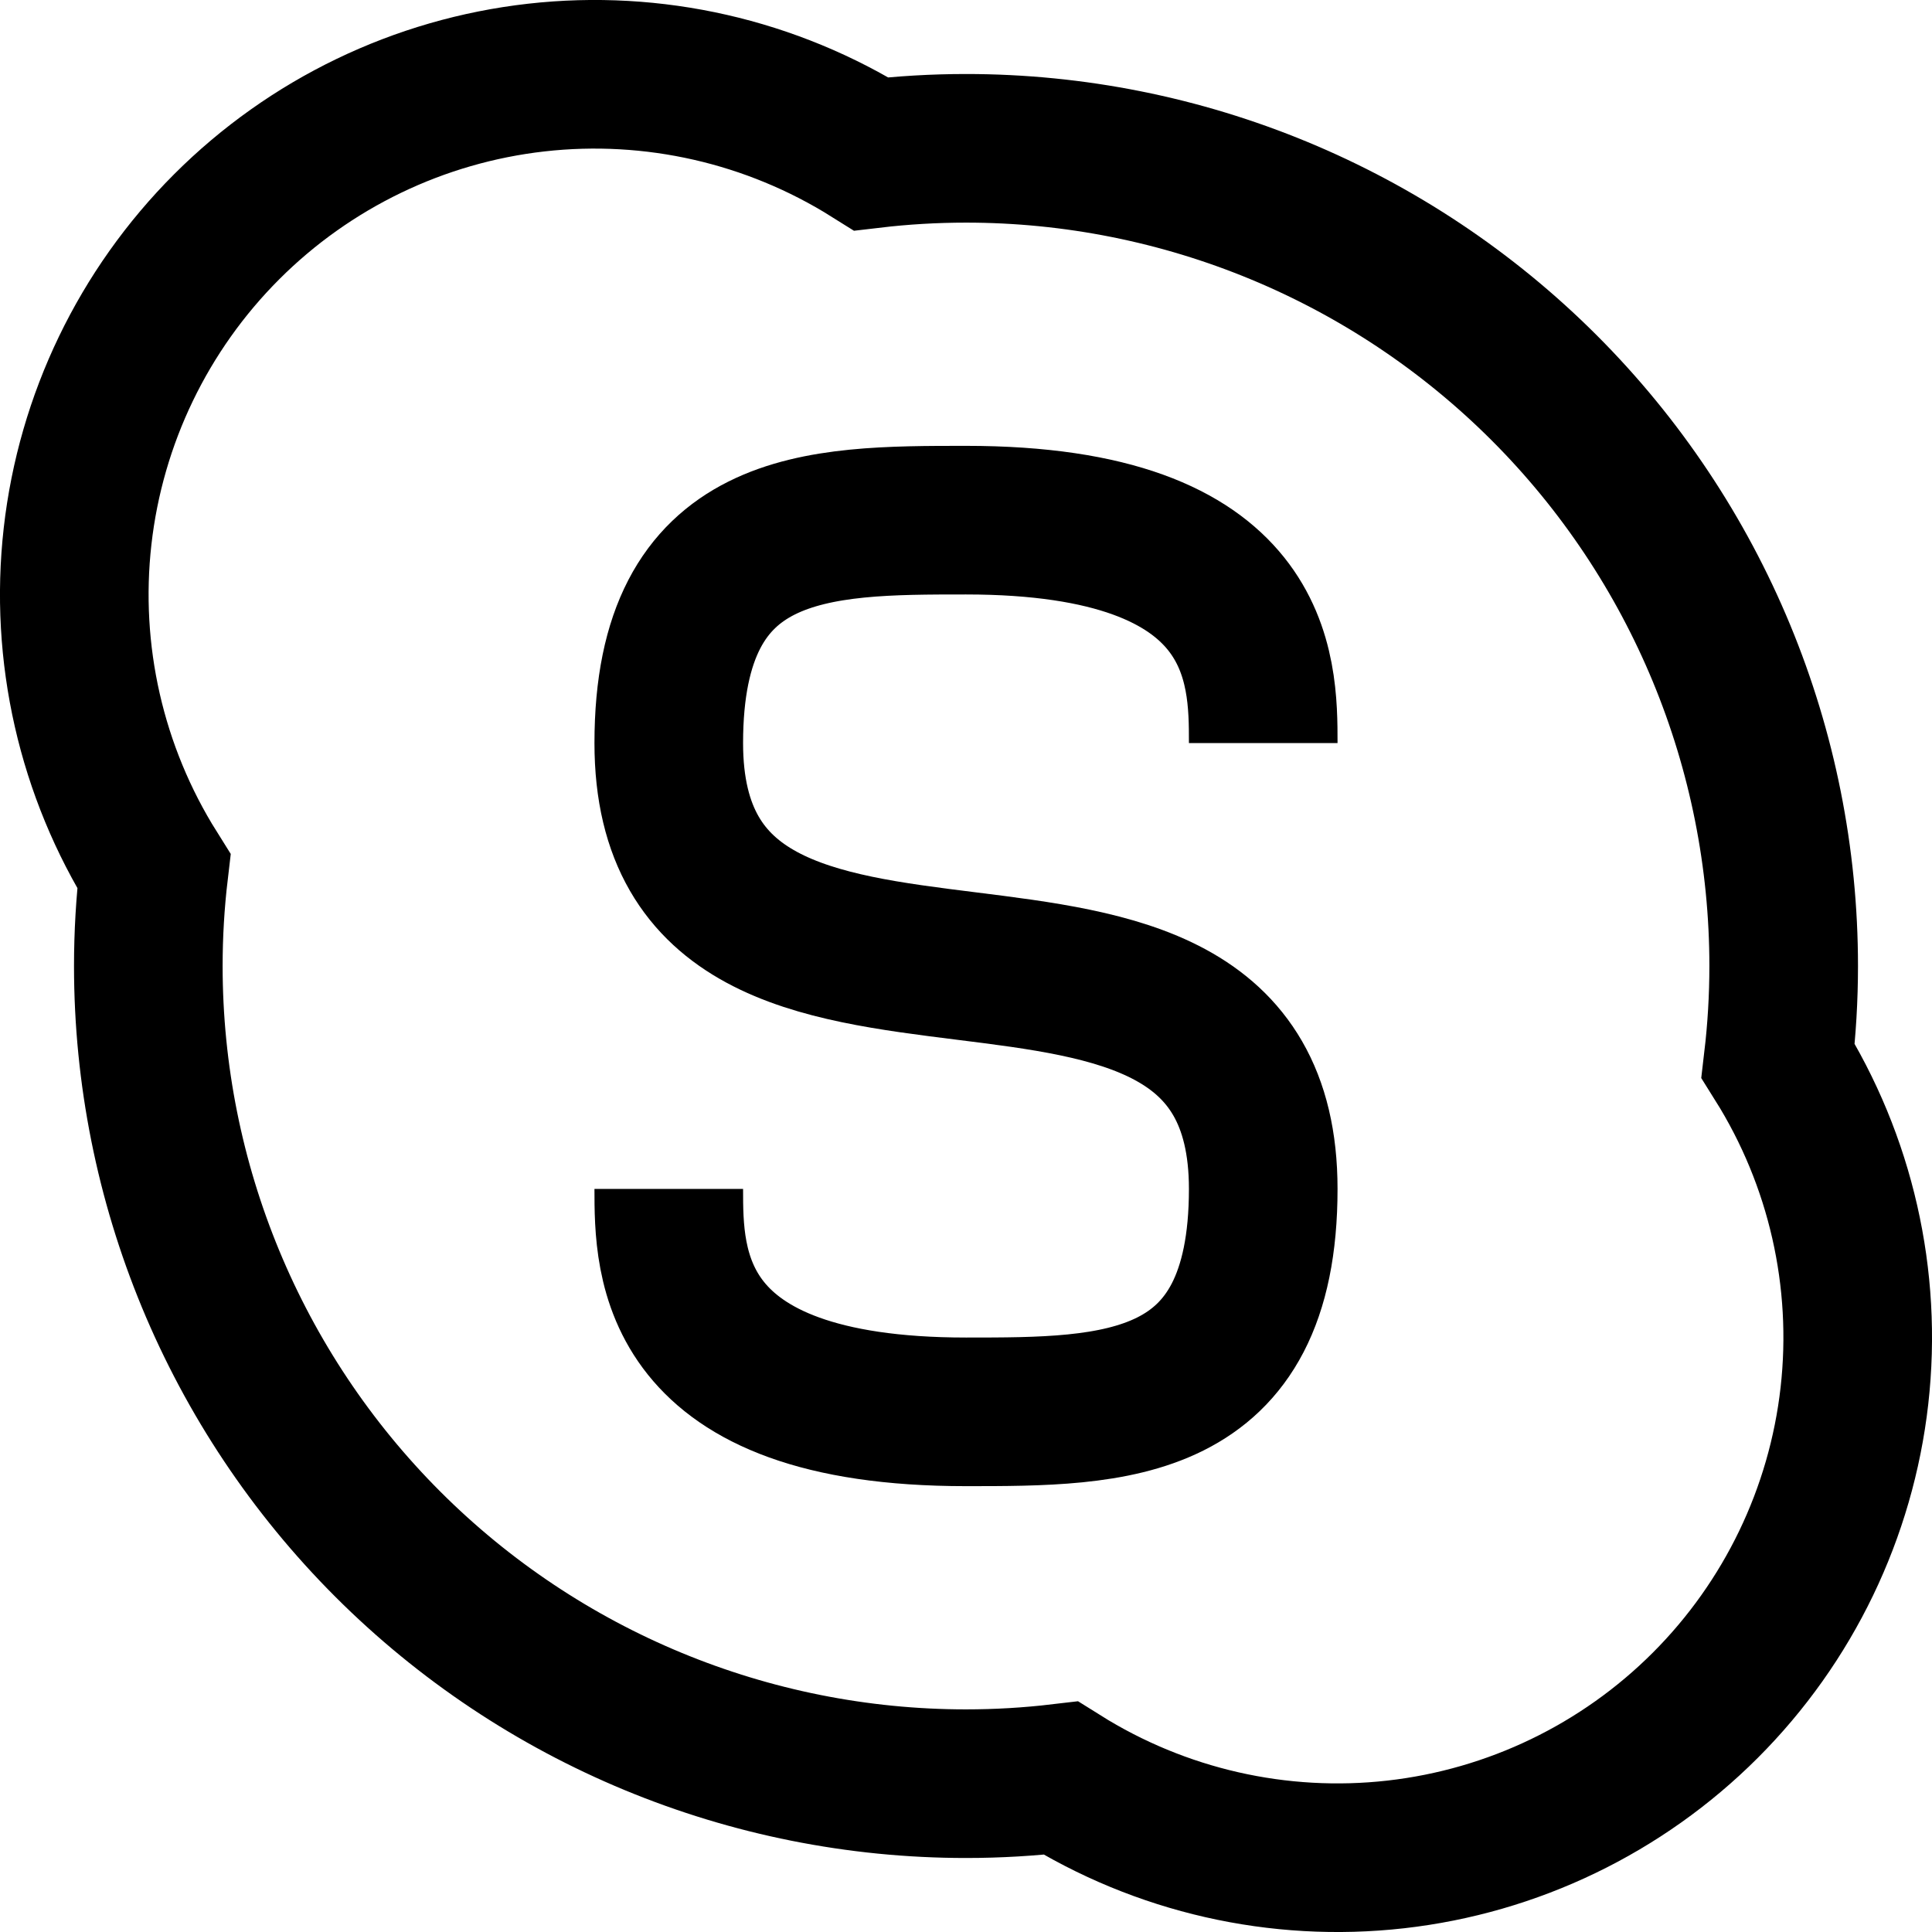 <svg xmlns="http://www.w3.org/2000/svg" width="26" height="26" viewBox="0 0 26 26" fill="none"><path d="M23.929 14.275C23.979 13.852 24.004 13.426 24.004 13C24.004 10.082 22.845 7.283 20.781 5.219C18.717 3.155 15.918 1.996 13 1.996C12.574 1.996 12.148 2.021 11.725 2.071C10.381 1.228 8.792 0.866 7.216 1.044C5.641 1.222 4.172 1.93 3.051 3.051C1.93 4.172 1.222 5.641 1.044 7.216C0.866 8.792 1.228 10.381 2.071 11.725C2.021 12.148 1.996 12.574 1.996 13C1.996 15.918 3.155 18.717 5.219 20.781C7.283 22.845 10.082 24.004 13 24.004C13.426 24.004 13.852 23.979 14.275 23.929C15.619 24.772 17.208 25.134 18.784 24.956C20.359 24.778 21.828 24.07 22.949 22.949C24.07 21.828 24.778 20.359 24.956 18.784C25.134 17.208 24.772 15.619 23.929 14.275Z" stroke="black" stroke-width="2"></path><path d="M17 10C17 9 17 7 13 7C11 7 9 7 9 10C9 15 17 11 17 16C17 19 15 19 13 19C9 19 9 17 9 16" stroke="black" stroke-width="2"></path></svg>